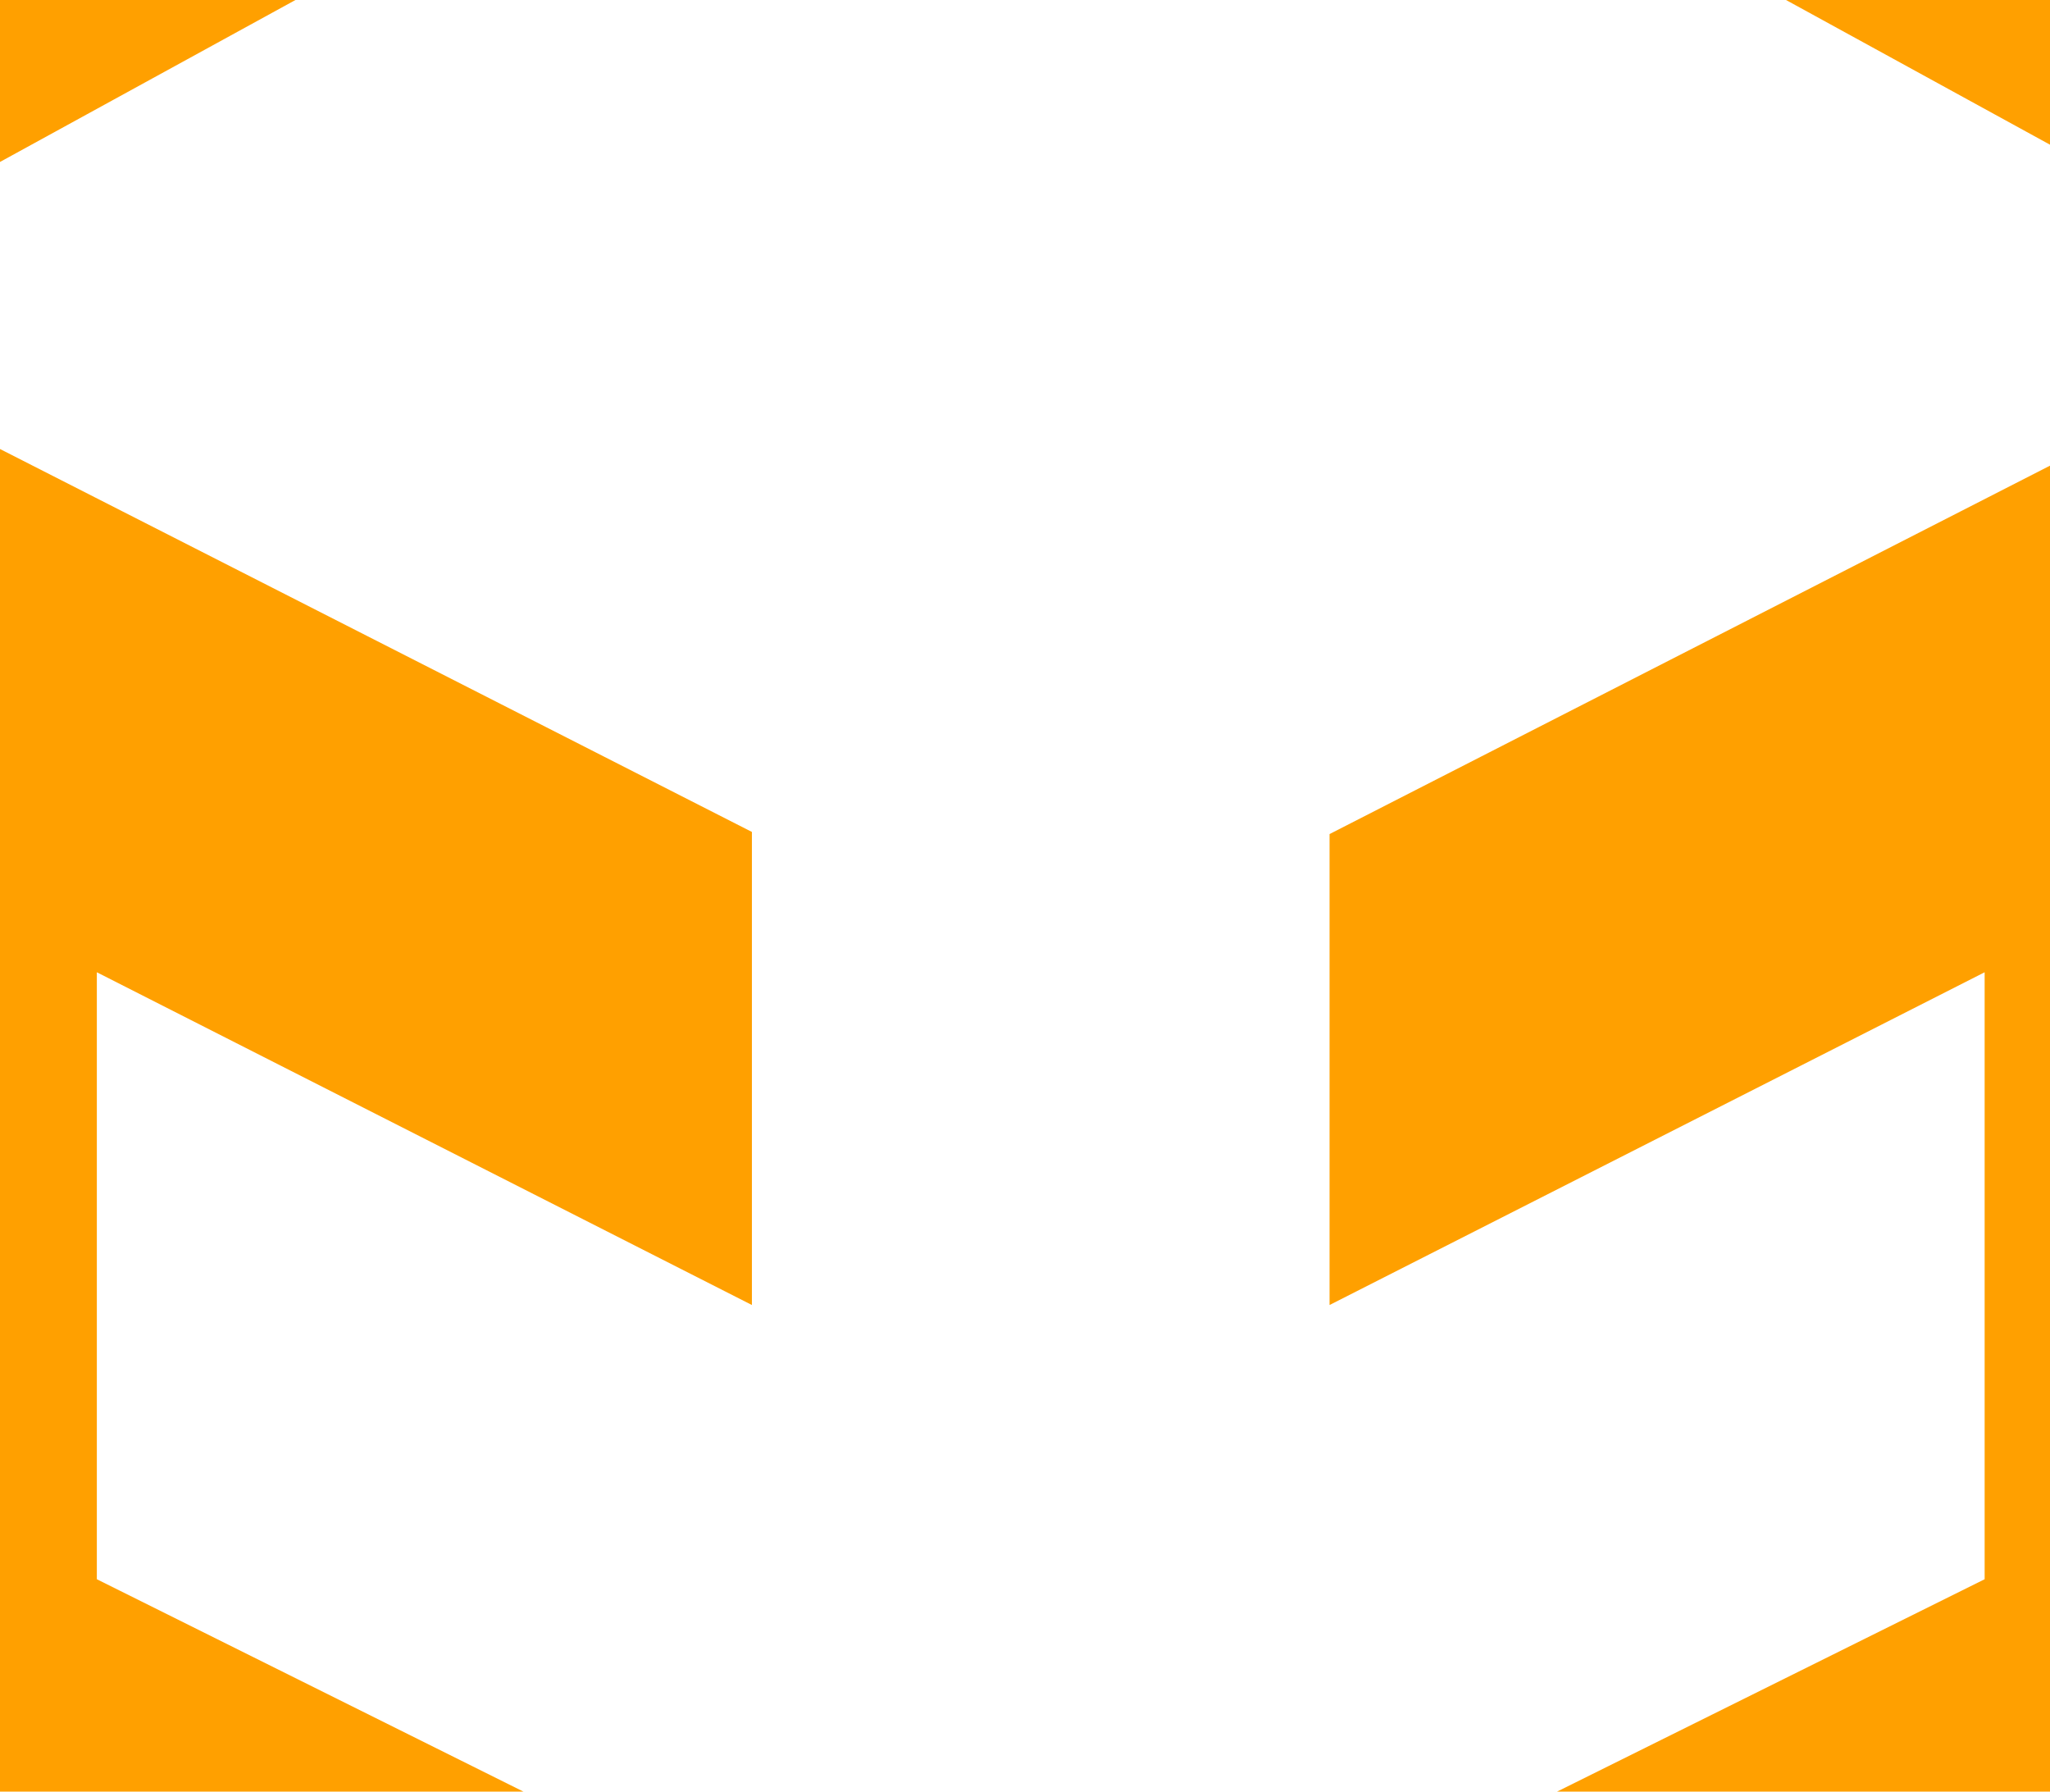 <?xml version="1.0" encoding="utf-8"?>
<!-- Generator: Adobe Illustrator 16.0.0, SVG Export Plug-In . SVG Version: 6.00 Build 0)  -->
<!DOCTYPE svg PUBLIC "-//W3C//DTD SVG 1.1//EN" "http://www.w3.org/Graphics/SVG/1.1/DTD/svg11.dtd">
<svg version="1.1" id="Layer_1" xmlns="http://www.w3.org/2000/svg" xmlns:xlink="http://www.w3.org/1999/xlink" x="0px" y="0px"
	 width="27.223px" height="23.788px" viewBox="0 0 27.223 23.788" enable-background="new 0 0 27.223 23.788" xml:space="preserve">
<polygon fill="#FFA000" points="38.277,1.319 17.656,-9.659 17.656,-3.322 31.246,4.126 17.656,11.074 17.656,17.327 26.355,12.909 
	26.355,20.968 13.82,27.193 13.82,27.165 13.792,27.193 1.286,20.968 1.286,12.909 9.985,17.327 9.985,11.046 -3.605,4.126 
	9.985,-3.322 9.985,-9.659 -11.053,1.514 -11.053,6.6 -4.328,10.046 -4.328,24.443 13.82,33.446 31.942,24.443 31.942,10.046 
	38.277,6.794 "/>
</svg>

